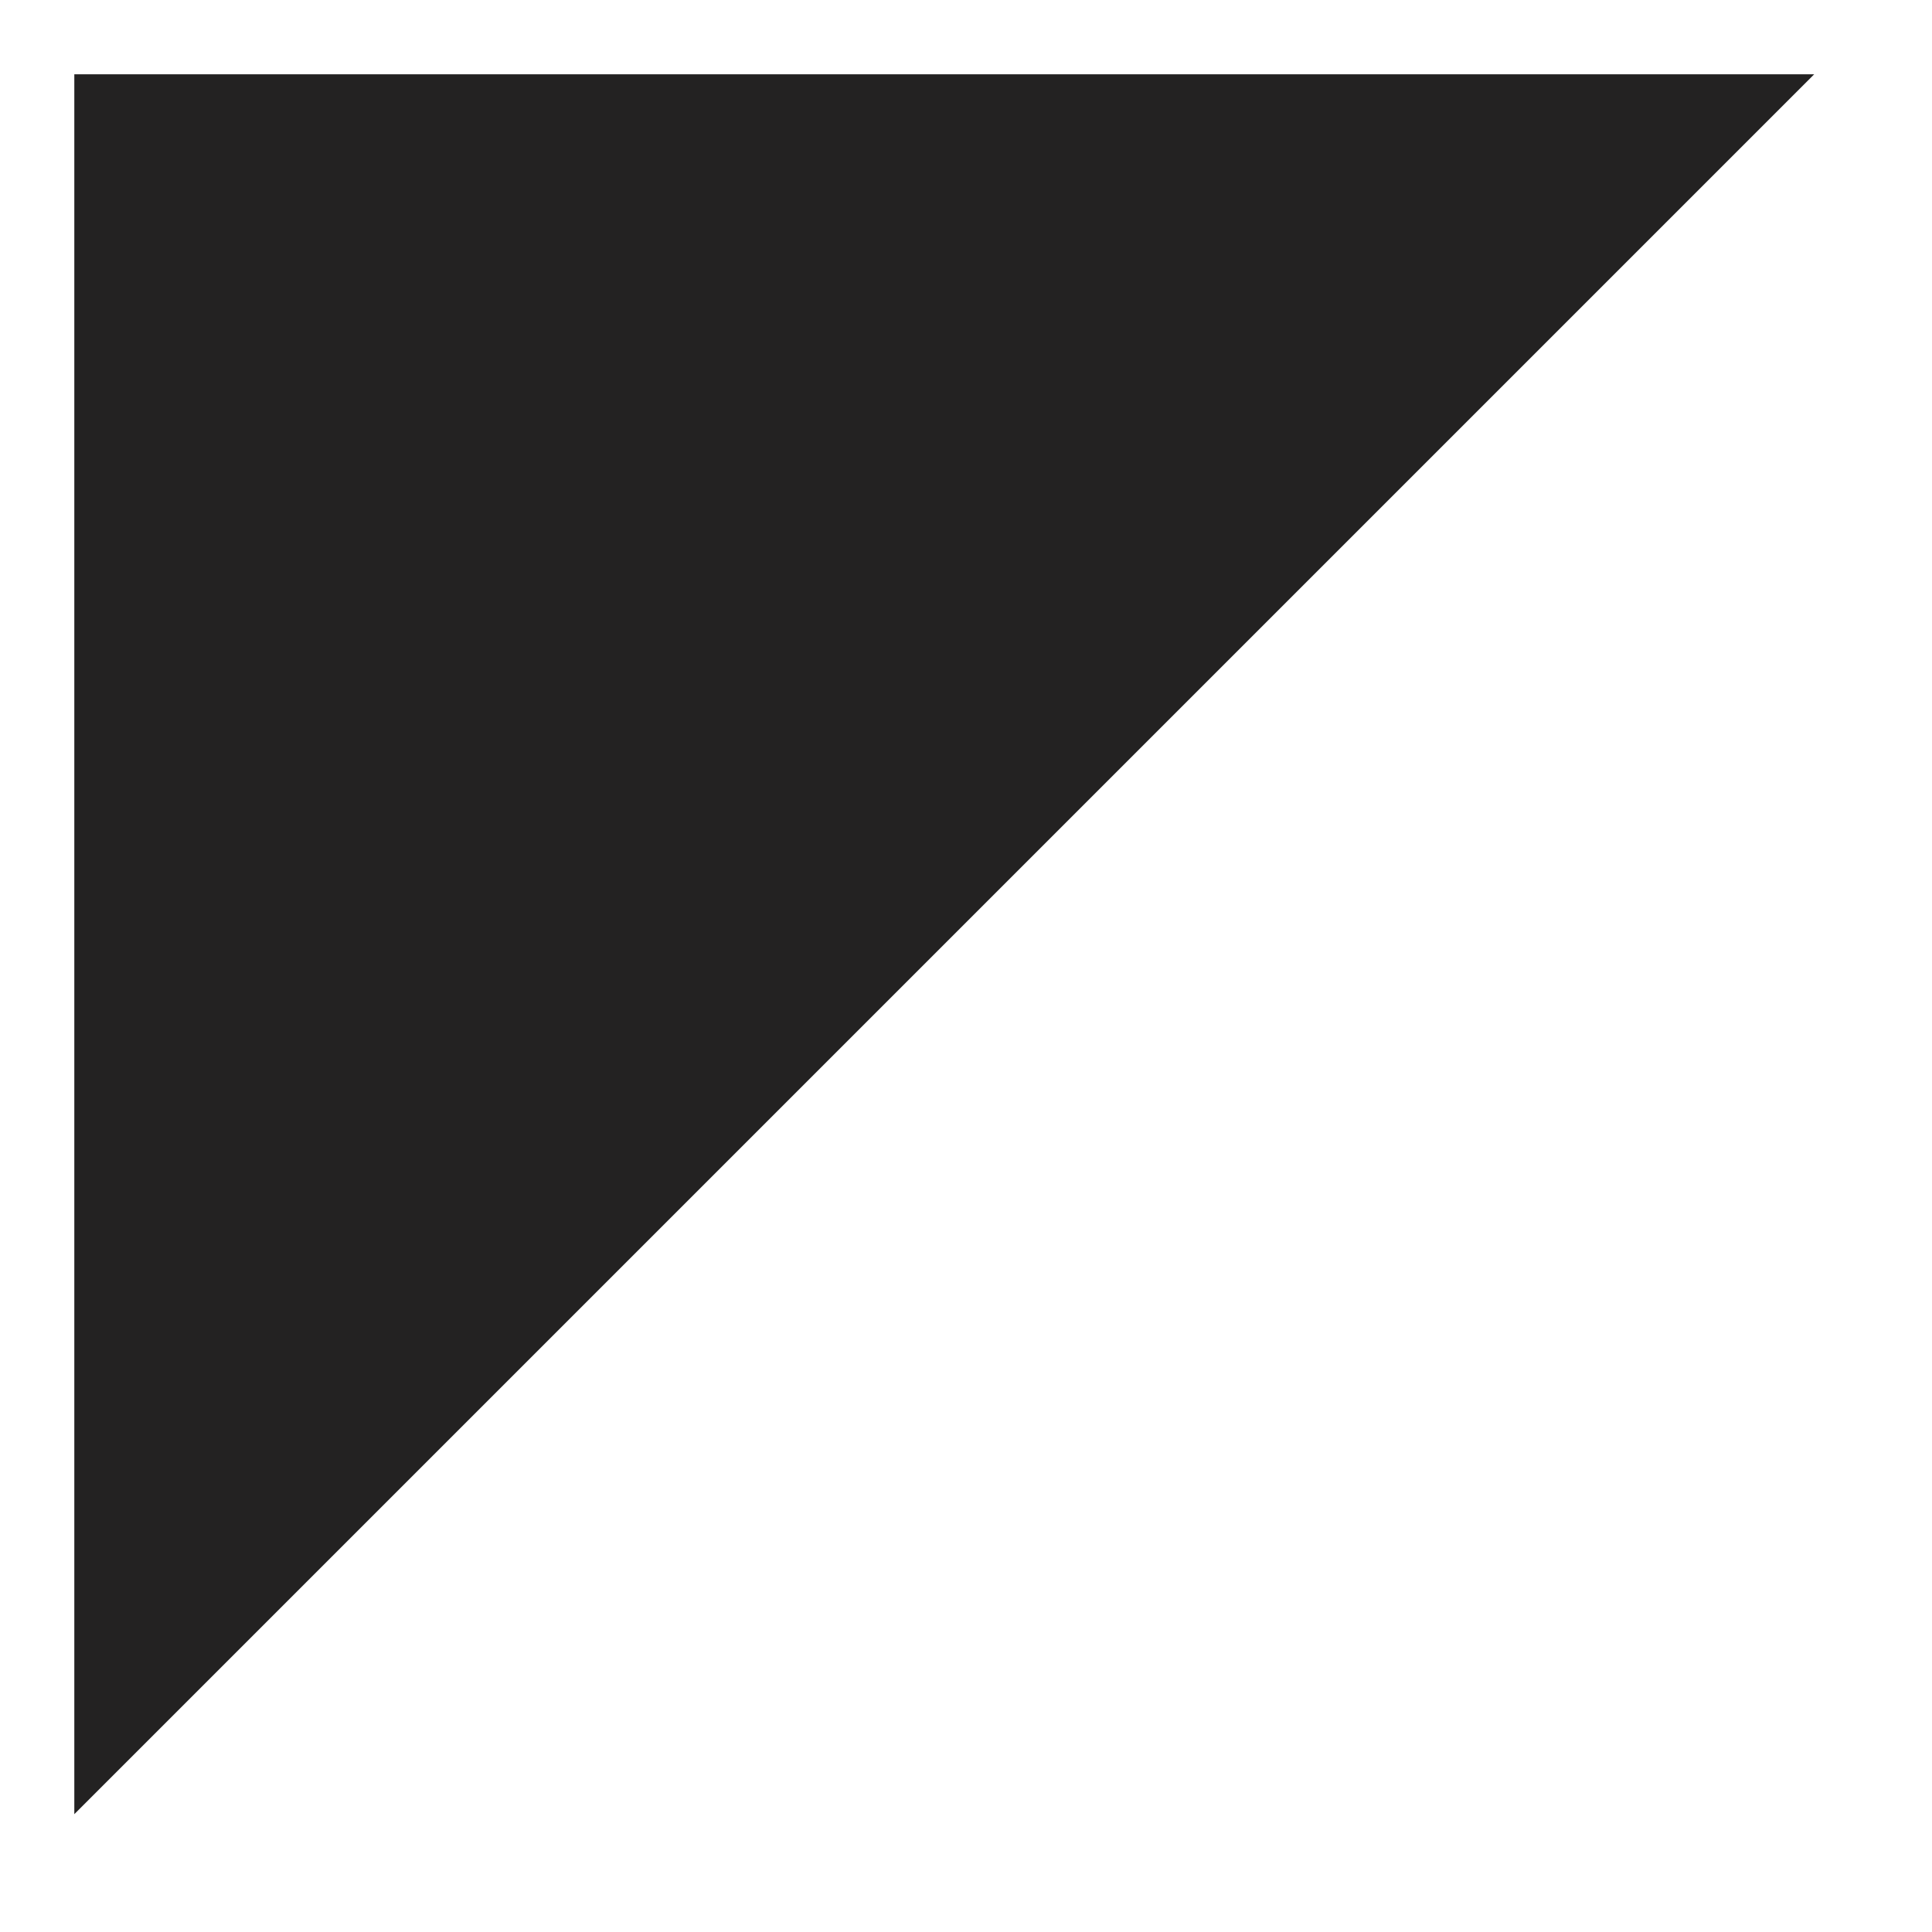 <svg width="13" height="13" viewBox="0 0 13 13" fill="none" xmlns="http://www.w3.org/2000/svg">
<path d="M11 1H1V10.474V11L11 1Z" fill="#232222"/>
<path d="M1 10.474V11M1 11V1H11L1 11Z" stroke="#232222"/>
</svg>
